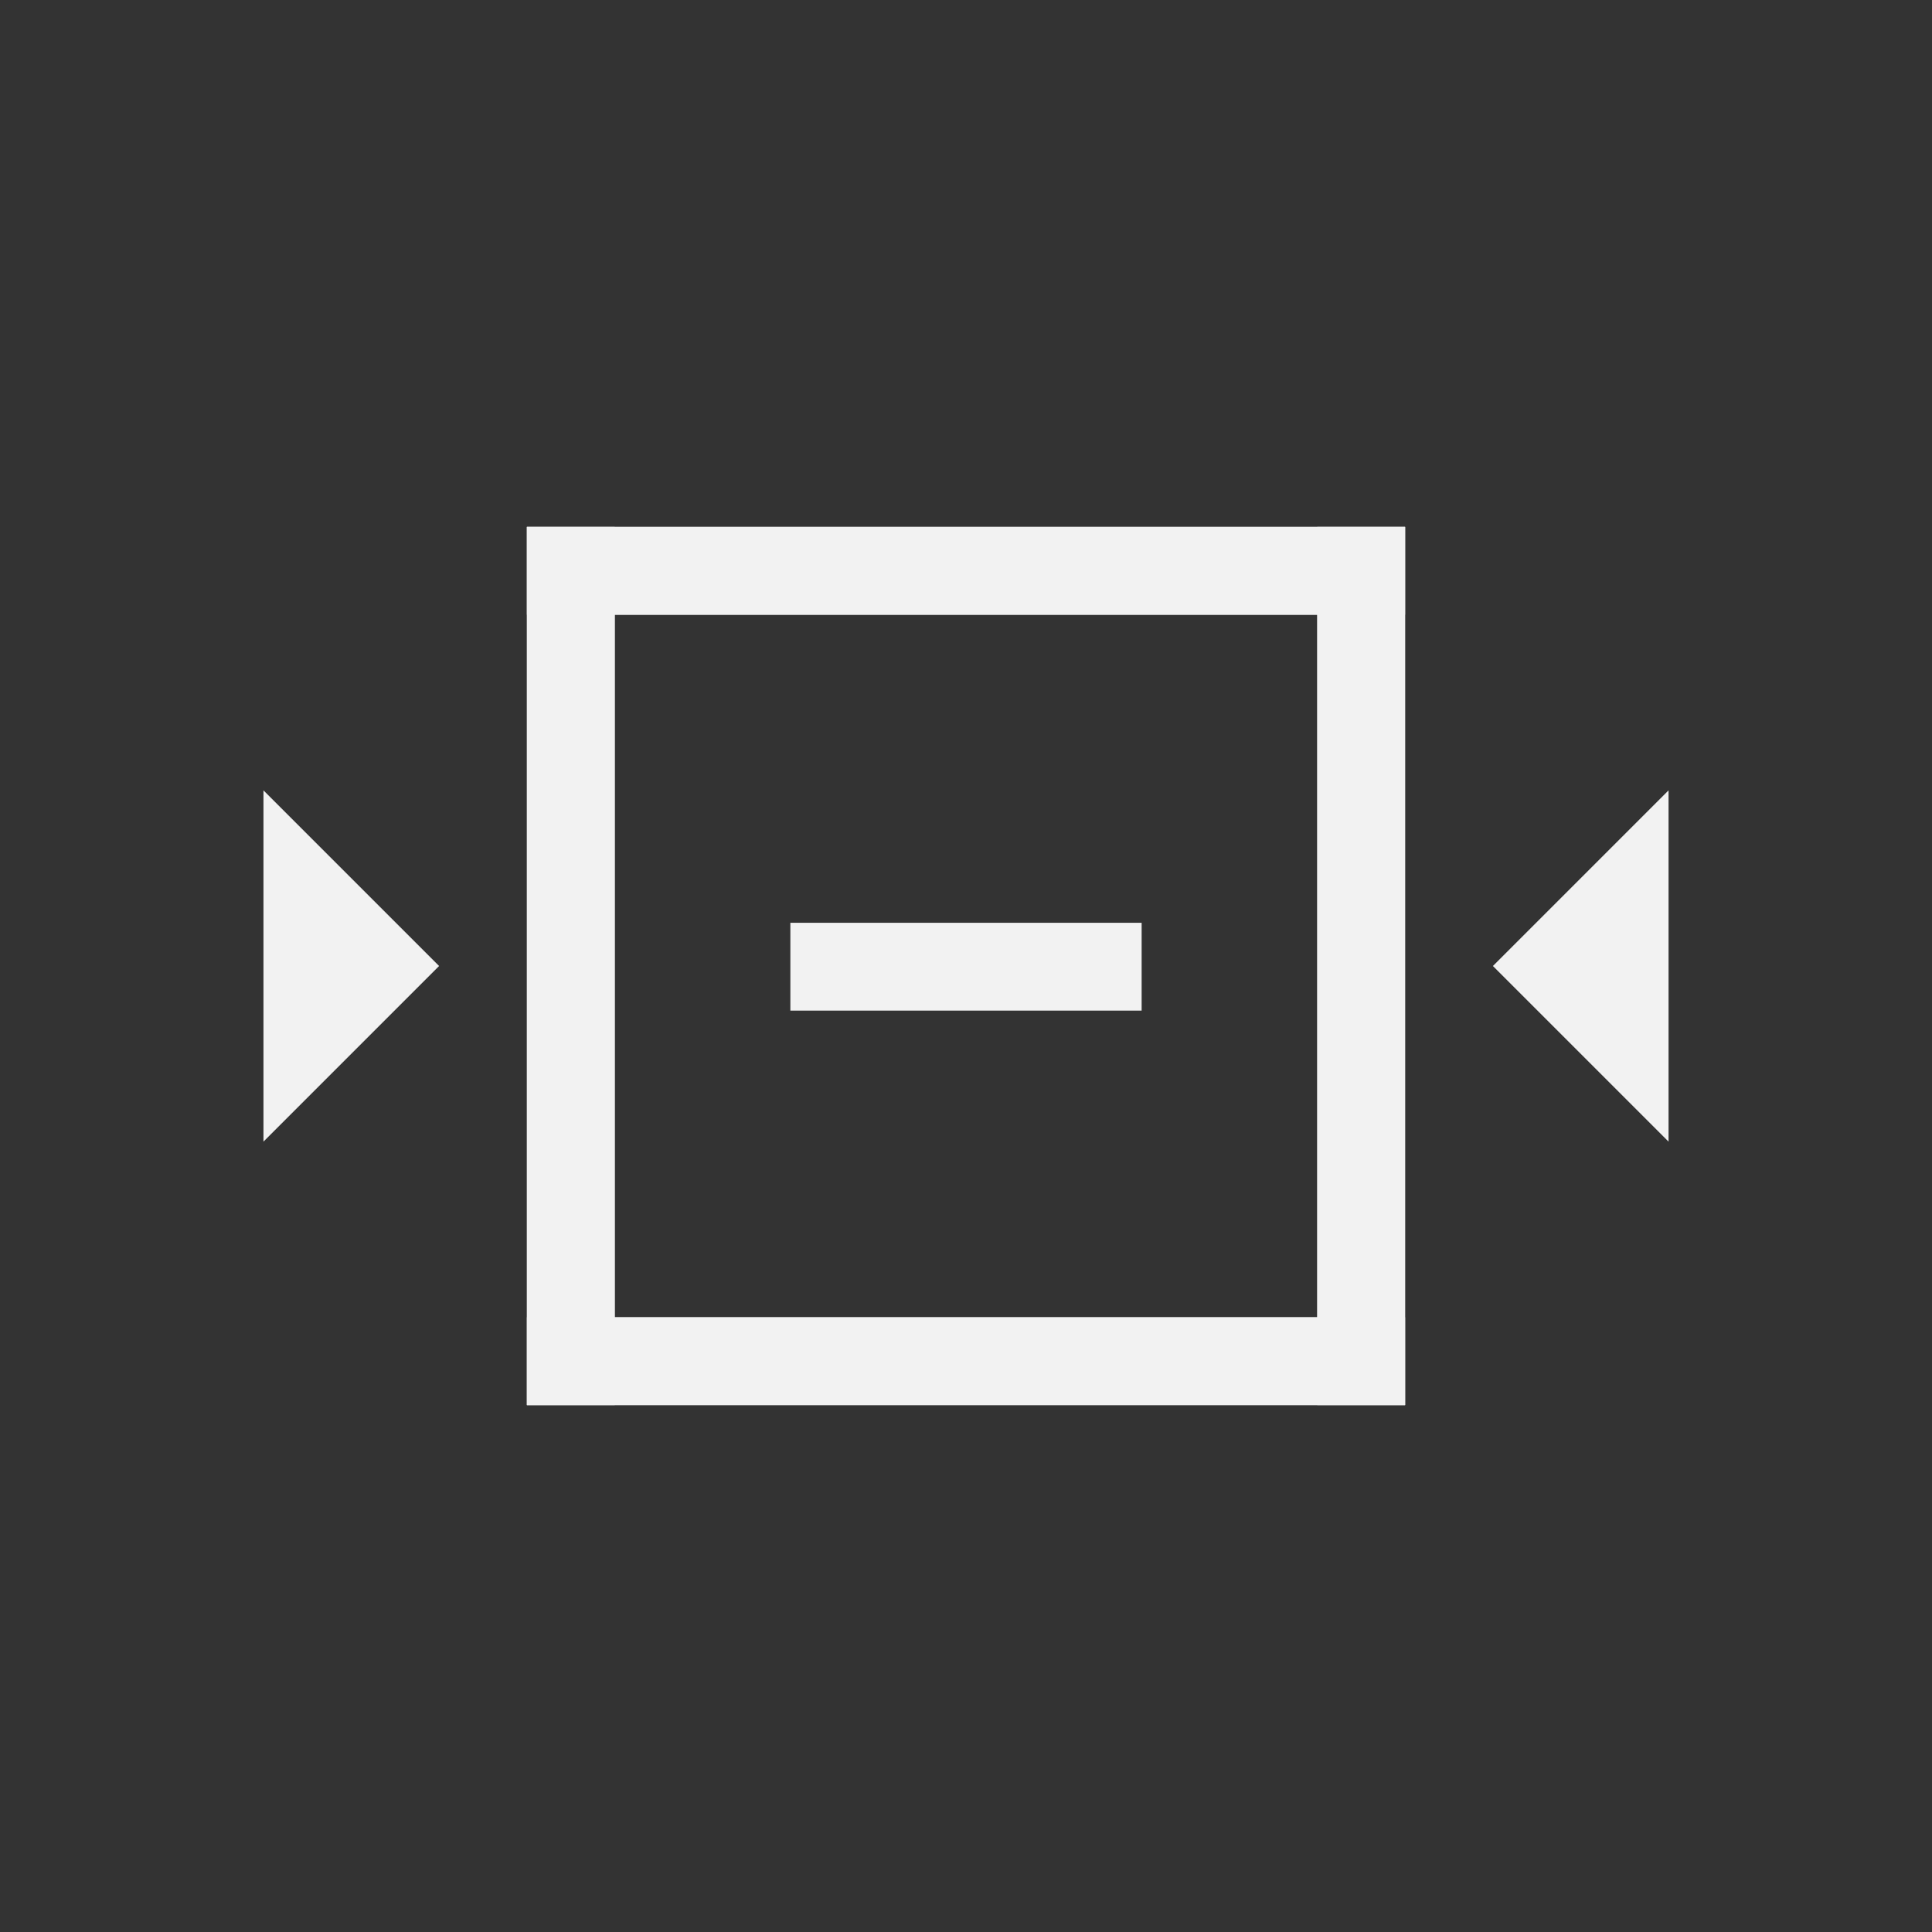 <?xml version="1.0" encoding="UTF-8" standalone="no"?>
<svg
   xmlns:dc="http://purl.org/dc/elements/1.1/"
   xmlns:cc="http://creativecommons.org/ns#"
   xmlns:rdf="http://www.w3.org/1999/02/22-rdf-syntax-ns#"
   xmlns:svg="http://www.w3.org/2000/svg"
   xmlns="http://www.w3.org/2000/svg"
   xmlns:sodipodi="http://sodipodi.sourceforge.net/DTD/sodipodi-0.dtd"
   xmlns:inkscape="http://www.inkscape.org/namespaces/inkscape"
   viewBox="0 0 22 22"
   version="1.1"
   id="svg72"
   sodipodi:docname="transform-shrink-width-5.svg"
   inkscape:version="0.92.2 2405546, 2018-03-11">
  <rect x="0" y="0" width="22" height="22" fill="#333333" stroke="none"/>
  <sodipodi:namedview
     pagecolor="#ffffff"
     bordercolor="#666666"
     borderopacity="1"
     objecttolerance="10"
     gridtolerance="10"
     guidetolerance="10"
     inkscape:pageopacity="0"
     inkscape:pageshadow="2"
     inkscape:window-width="3840"
     inkscape:window-height="2101"
     id="namedview74"
     showgrid="true"
     inkscape:zoom="86.318182"
     inkscape:cx="6.8757241"
     inkscape:cy="11"
     inkscape:window-x="0"
     inkscape:window-y="0"
     inkscape:window-maximized="1"
     inkscape:current-layer="g3018"
     showguides="true"
     inkscape:guide-bbox="true"
     inkscape:lockguides="true">
    <inkscape:grid
       type="xygrid"
       id="grid78" />
    <sodipodi:guide
       position="4,12"
       orientation="1,0"
       id="guide2325"
       inkscape:locked="true" />
    <sodipodi:guide
       position="18,14"
       orientation="1,0"
       id="guide2327"
       inkscape:locked="true" />
    <sodipodi:guide
       position="11,16"
       orientation="1,0"
       id="guide2329"
       inkscape:locked="true" />
    <sodipodi:guide
       position="6,4"
       orientation="0,1"
       id="guide2331"
       inkscape:locked="true" />
    <sodipodi:guide
       position="11.817,18"
       orientation="0,1"
       id="guide2333"
       inkscape:locked="true" />
    <sodipodi:guide
       position="11,11"
       orientation="0,1"
       id="guide2772"
       inkscape:locked="true" />
    <sodipodi:guide
       position="10.508,22.823"
       orientation="1,0"
       id="guide2853"
       inkscape:locked="true" />
    <sodipodi:guide
       position="-10,11.504"
       orientation="0,1"
       id="guide2857"
       inkscape:locked="true" />
  </sodipodi:namedview>
  <defs
     id="defs3051">
    <style
       type="text/css"
       id="current-color-scheme">
      .ColorScheme-Text {
        color:#4d4d4d;
      }
      </style>
    <clipPath
       clipPathUnits="userSpaceOnUse"
       id="clipPath2820">
      <g
         id="g2830"
         transform="scale(1,-1)">
        <rect
           transform="scale(1,-1)"
           y="-16"
           x="6"
           height="1"
           width="10"
           id="rect2822"
           style="fill:#f2f2f2;fill-opacity:1;stroke:none;stroke-opacity:1" />
        <rect
           transform="scale(1,-1)"
           y="-15"
           x="15"
           height="9"
           width="1"
           id="rect2824"
           style="fill:#f2f2f2;fill-opacity:1;stroke:none;stroke-opacity:1" />
        <rect
           transform="scale(1,-1)"
           y="-7"
           x="6"
           height="1"
           width="9"
           id="rect2826"
           style="fill:#f2f2f2;fill-opacity:1;stroke:none;stroke-opacity:1" />
        <rect
           transform="scale(1,-1)"
           y="-15"
           x="6"
           height="8"
           width="1"
           id="rect2828"
           style="fill:#f2f2f2;fill-opacity:1;stroke:none;stroke-opacity:1" />
      </g>
    </clipPath>
  </defs>
  <g
     id="g2417"
     transform="rotate(90,11,11)">
    <g
       id="g2499"
       transform="matrix(0,-1,-1,0,22,22)">
      <g
         id="g2597"
         transform="rotate(-90,11,11)">
        <g
           id="g2681"
           transform="rotate(90,11,11)">
          <g
             id="g2883"
             transform="rotate(-90,11,11)">
            <g
               id="g2928"
               transform="rotate(90,11,11)">
              <g
                 id="g2973">
                <g
                   id="g3018"
                   transform="rotate(-90,11,11)">
                  <rect
                     style="fill:#f2f2f2;fill-opacity:1;stroke:none;stroke-opacity:1"
                     id="rect2782"
                     width="10"
                     height="10"
                     x="6"
                     y="-16"
                     transform="scale(1,-1)"
                     clip-path="url(#clipPath2820)" />
                  <path
                     style="fill:#f2f2f2;fill-opacity:1;stroke:none;stroke-width:1px;stroke-linecap:butt;stroke-linejoin:miter;stroke-opacity:1"
                     d="m 9,19 h 4 l -2,-2 z"
                     id="path2832"
                     inkscape:connector-curvature="0" />
                  <path
                     style="fill:#f2f2f2;fill-opacity:1;stroke:none;stroke-width:1px;stroke-linecap:butt;stroke-linejoin:miter;stroke-opacity:1"
                     d="M 13,3 H 9 L 11,5 Z"
                     id="path2832-7"
                     inkscape:connector-curvature="0" />
                  <rect
                     style="fill:#f2f2f2;fill-opacity:1;stroke:none;stroke-opacity:1"
                     id="rect2849"
                     width="1"
                     height="4"
                     x="10.508"
                     y="-13"
                     transform="scale(1,-1)" />
                  <rect
                     style="fill:#f2f2f2;fill-opacity:1;stroke:none"
                     id="rect839"
                     width="10"
                     height="1"
                     x="6"
                     y="6"
                     transform="matrix(0,1,1,0,0,0)" />
                  <rect
                     style="fill:#f2f2f2;fill-opacity:1;stroke:none"
                     id="rect841"
                     width="1"
                     height="10"
                     x="15"
                     y="6"
                     transform="matrix(0,1,1,0,0,0)" />
                  <rect
                     style="fill:#f2f2f2;fill-opacity:1;stroke:none"
                     id="rect843"
                     width="10"
                     height="1"
                     x="6"
                     y="15"
                     transform="matrix(0,1,1,0,0,0)" />
                  <rect
                     style="fill:#f2f2f2;fill-opacity:1;stroke:none"
                     id="rect845"
                     width="1"
                     height="10"
                     x="6"
                     y="6"
                     transform="matrix(0,1,1,0,0,0)" />
                </g>
              </g>
            </g>
          </g>
        </g>
      </g>
    </g>
  </g>
</svg>
